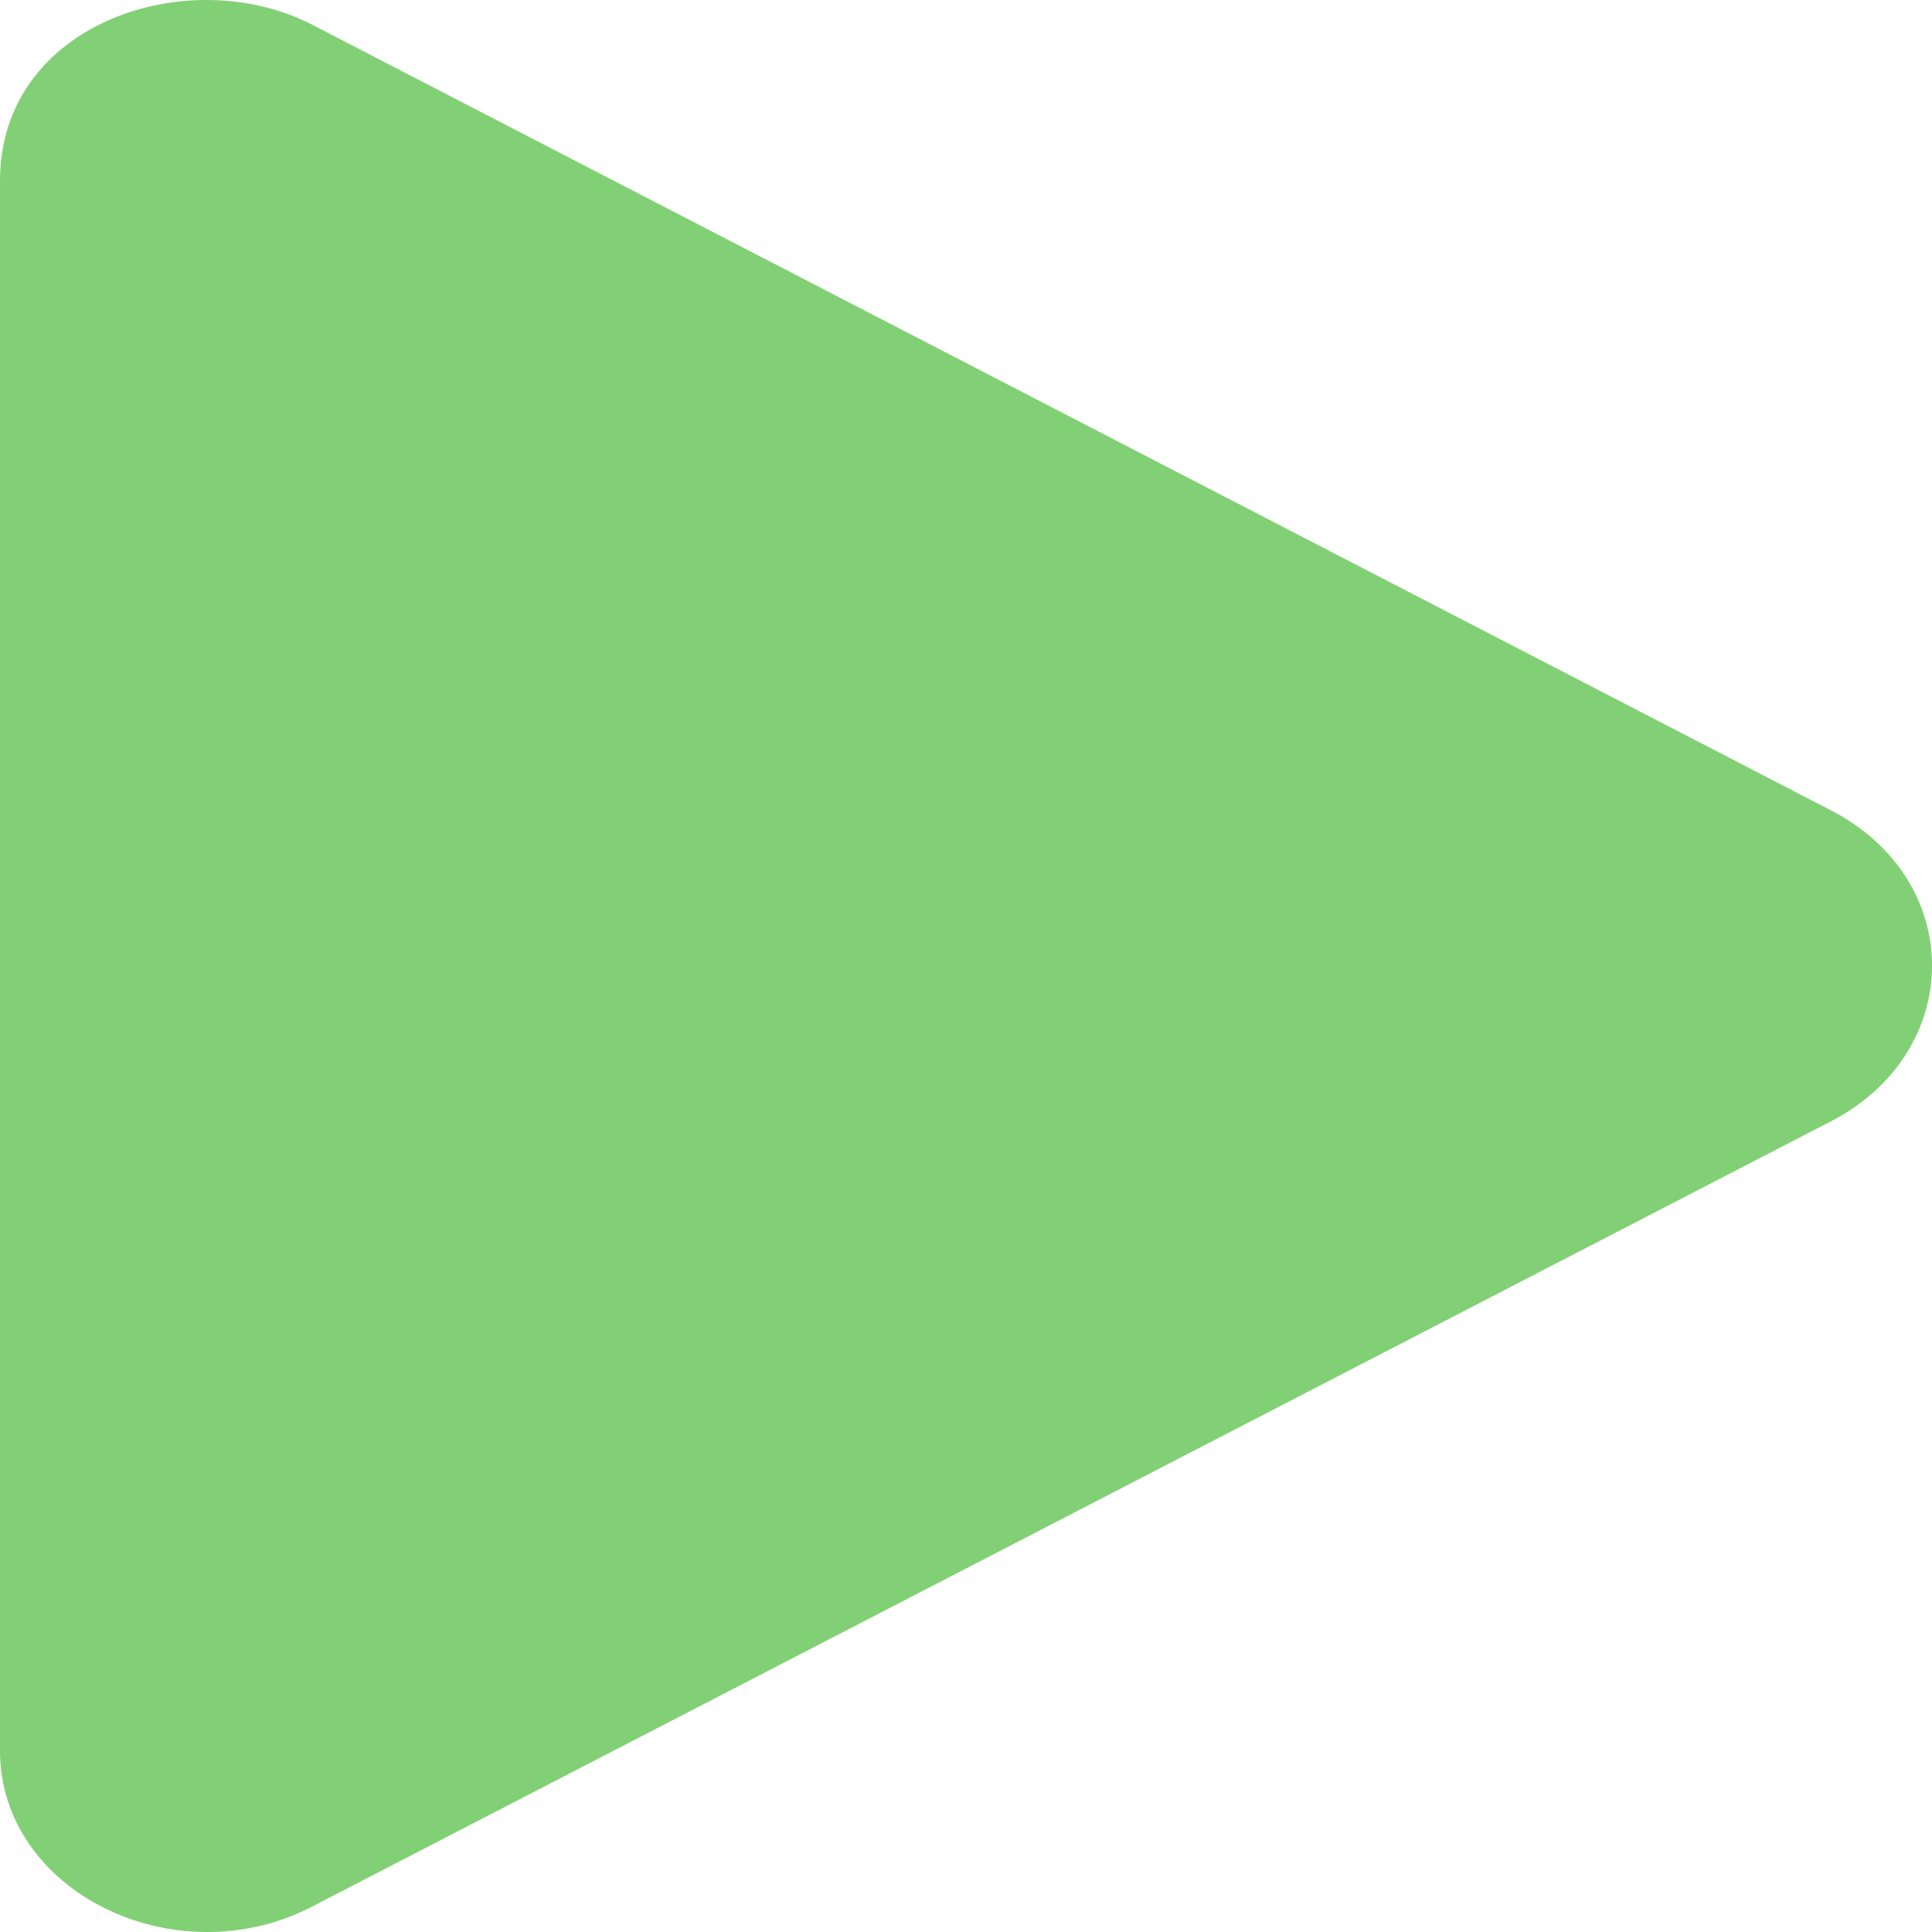 <svg width="16" height="16" viewBox="0 0 16 16" fill="none" xmlns="http://www.w3.org/2000/svg">
<path d="M15.158 6.708L2.586 0.205C1.564 -0.323 0 0.19 0 1.496V14.498C0 15.67 1.454 16.377 2.586 15.789L15.158 9.289C16.279 8.711 16.283 7.286 15.158 6.708V6.708Z" fill="#82D075"/>
</svg>
